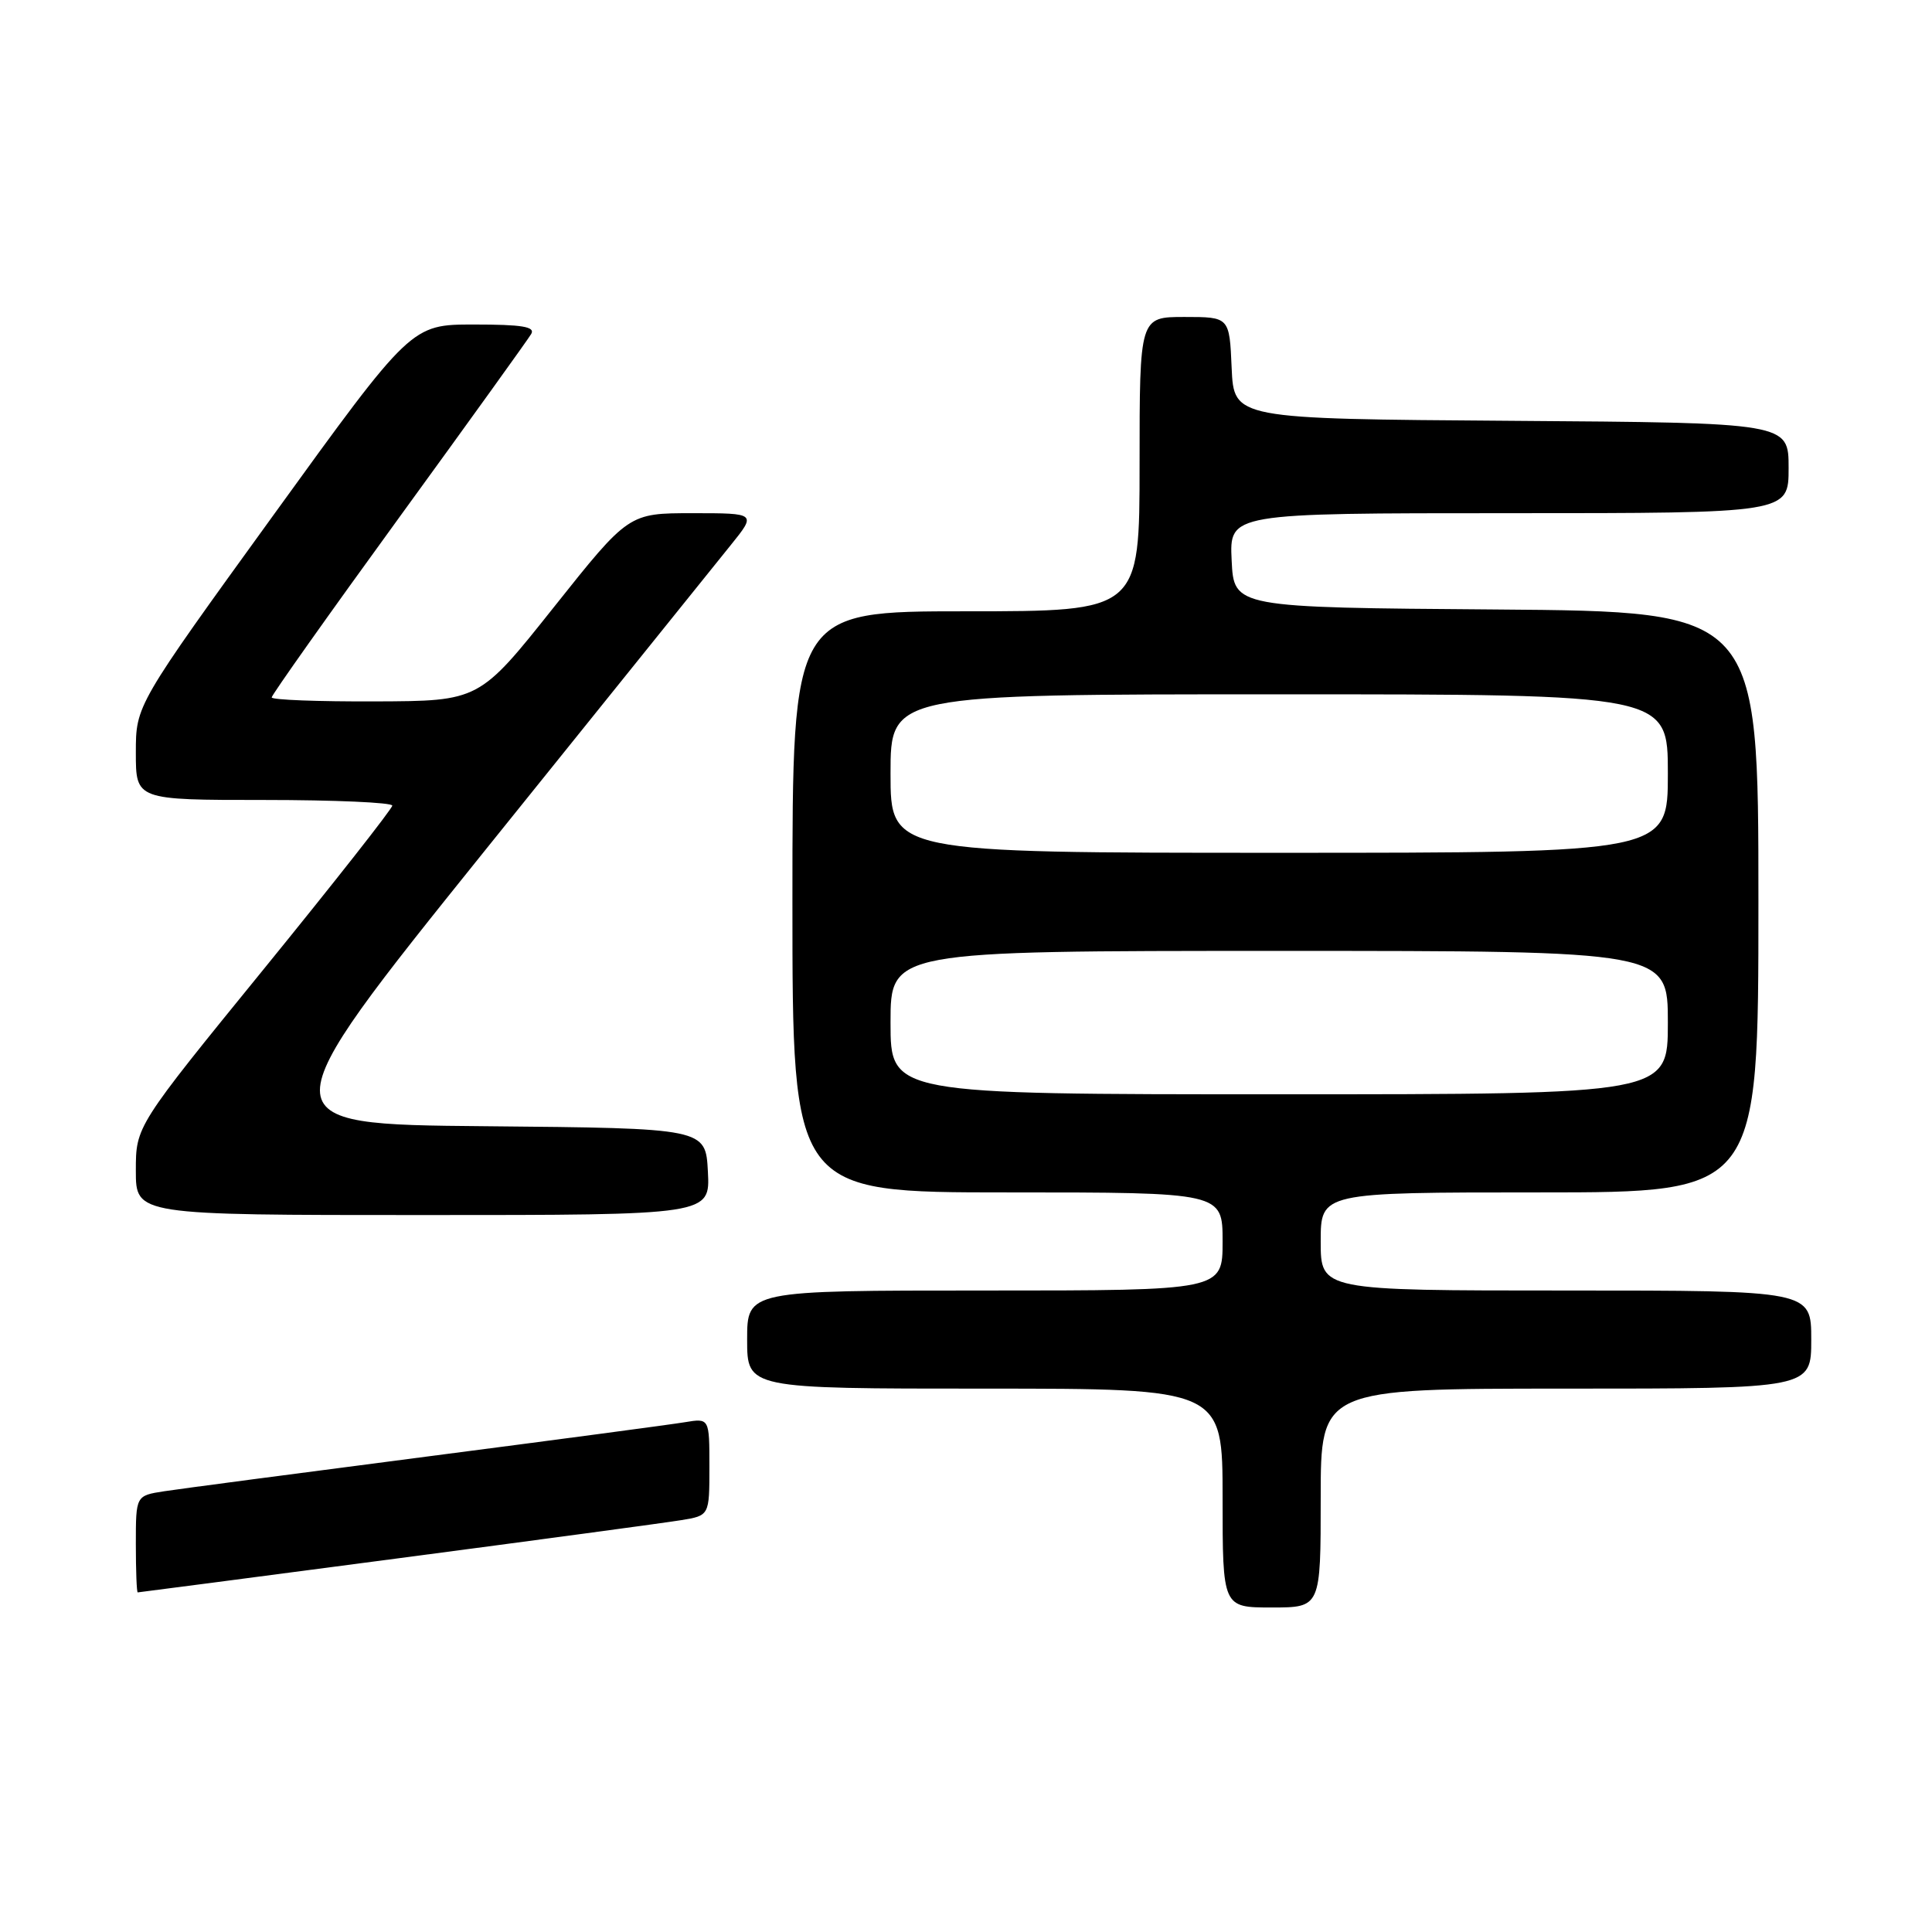 <?xml version="1.0" encoding="UTF-8" standalone="no"?>
<!DOCTYPE svg PUBLIC "-//W3C//DTD SVG 1.1//EN" "http://www.w3.org/Graphics/SVG/1.1/DTD/svg11.dtd" >
<svg xmlns="http://www.w3.org/2000/svg" xmlns:xlink="http://www.w3.org/1999/xlink" version="1.1" viewBox="0 0 256 256">
 <g >
 <path fill="currentColor"
d=" M 175.00 198.50 C 175.00 184.00 175.00 184.00 207.50 184.00 C 240.00 184.00 240.00 184.00 240.00 177.50 C 240.00 171.00 240.00 171.00 207.50 171.00 C 175.00 171.00 175.00 171.00 175.00 164.50 C 175.00 158.00 175.00 158.00 204.00 158.00 C 233.00 158.00 233.00 158.00 233.00 119.51 C 233.00 81.03 233.00 81.03 198.25 80.76 C 163.50 80.50 163.50 80.50 163.20 74.25 C 162.90 68.00 162.90 68.00 199.95 68.00 C 237.00 68.00 237.00 68.00 237.00 62.01 C 237.00 56.02 237.00 56.02 200.25 55.76 C 163.50 55.50 163.50 55.50 163.20 48.75 C 162.91 42.00 162.91 42.00 156.95 42.00 C 151.00 42.00 151.00 42.00 151.00 61.50 C 151.00 81.00 151.00 81.00 128.00 81.00 C 105.00 81.00 105.00 81.00 105.00 119.50 C 105.00 158.00 105.00 158.00 133.50 158.00 C 162.00 158.00 162.00 158.00 162.00 164.50 C 162.00 171.00 162.00 171.00 130.50 171.00 C 99.00 171.00 99.00 171.00 99.00 177.50 C 99.00 184.00 99.00 184.00 130.50 184.00 C 162.00 184.00 162.00 184.00 162.00 198.50 C 162.00 213.00 162.00 213.00 168.50 213.00 C 175.00 213.00 175.00 213.00 175.00 198.50 Z  M 52.50 206.52 C 71.20 204.06 88.19 201.77 90.25 201.43 C 94.00 200.82 94.00 200.82 94.00 194.37 C 94.00 187.91 94.00 187.91 90.75 188.45 C 88.96 188.75 73.55 190.80 56.50 193.01 C 39.45 195.22 23.81 197.28 21.75 197.60 C 18.00 198.18 18.00 198.18 18.00 204.59 C 18.00 208.11 18.11 211.00 18.25 211.00 C 18.39 211.00 33.80 208.98 52.50 206.52 Z  M 93.80 155.25 C 93.50 149.50 93.50 149.50 64.30 149.23 C 35.10 148.97 35.10 148.97 64.23 112.73 C 80.26 92.81 94.92 74.59 96.81 72.25 C 100.24 68.00 100.24 68.00 91.77 68.00 C 83.30 68.00 83.30 68.00 73.40 80.44 C 63.50 92.89 63.50 92.89 49.75 92.94 C 42.19 92.97 36.00 92.74 36.00 92.41 C 36.00 92.09 43.57 81.40 52.83 68.66 C 62.09 55.92 69.99 44.94 70.39 44.25 C 70.95 43.29 69.18 43.00 62.81 43.00 C 54.50 43.00 54.50 43.00 36.25 68.23 C 18.00 93.45 18.00 93.45 18.00 99.73 C 18.00 106.00 18.00 106.00 35.00 106.00 C 44.35 106.00 51.99 106.34 51.98 106.75 C 51.97 107.16 44.32 116.89 34.98 128.37 C 18.00 149.23 18.00 149.23 18.00 155.12 C 18.00 161.00 18.00 161.00 56.05 161.00 C 94.10 161.00 94.10 161.00 93.80 155.25 Z  M 118.00 135.50 C 118.00 126.00 118.00 126.00 169.50 126.00 C 221.00 126.00 221.00 126.00 221.00 135.50 C 221.00 145.00 221.00 145.00 169.50 145.00 C 118.00 145.00 118.00 145.00 118.00 135.50 Z  M 118.00 102.50 C 118.00 92.00 118.00 92.00 169.50 92.00 C 221.00 92.00 221.00 92.00 221.00 102.50 C 221.00 113.00 221.00 113.00 169.50 113.00 C 118.00 113.00 118.00 113.00 118.00 102.50 Z "/>
</g>
</svg>
